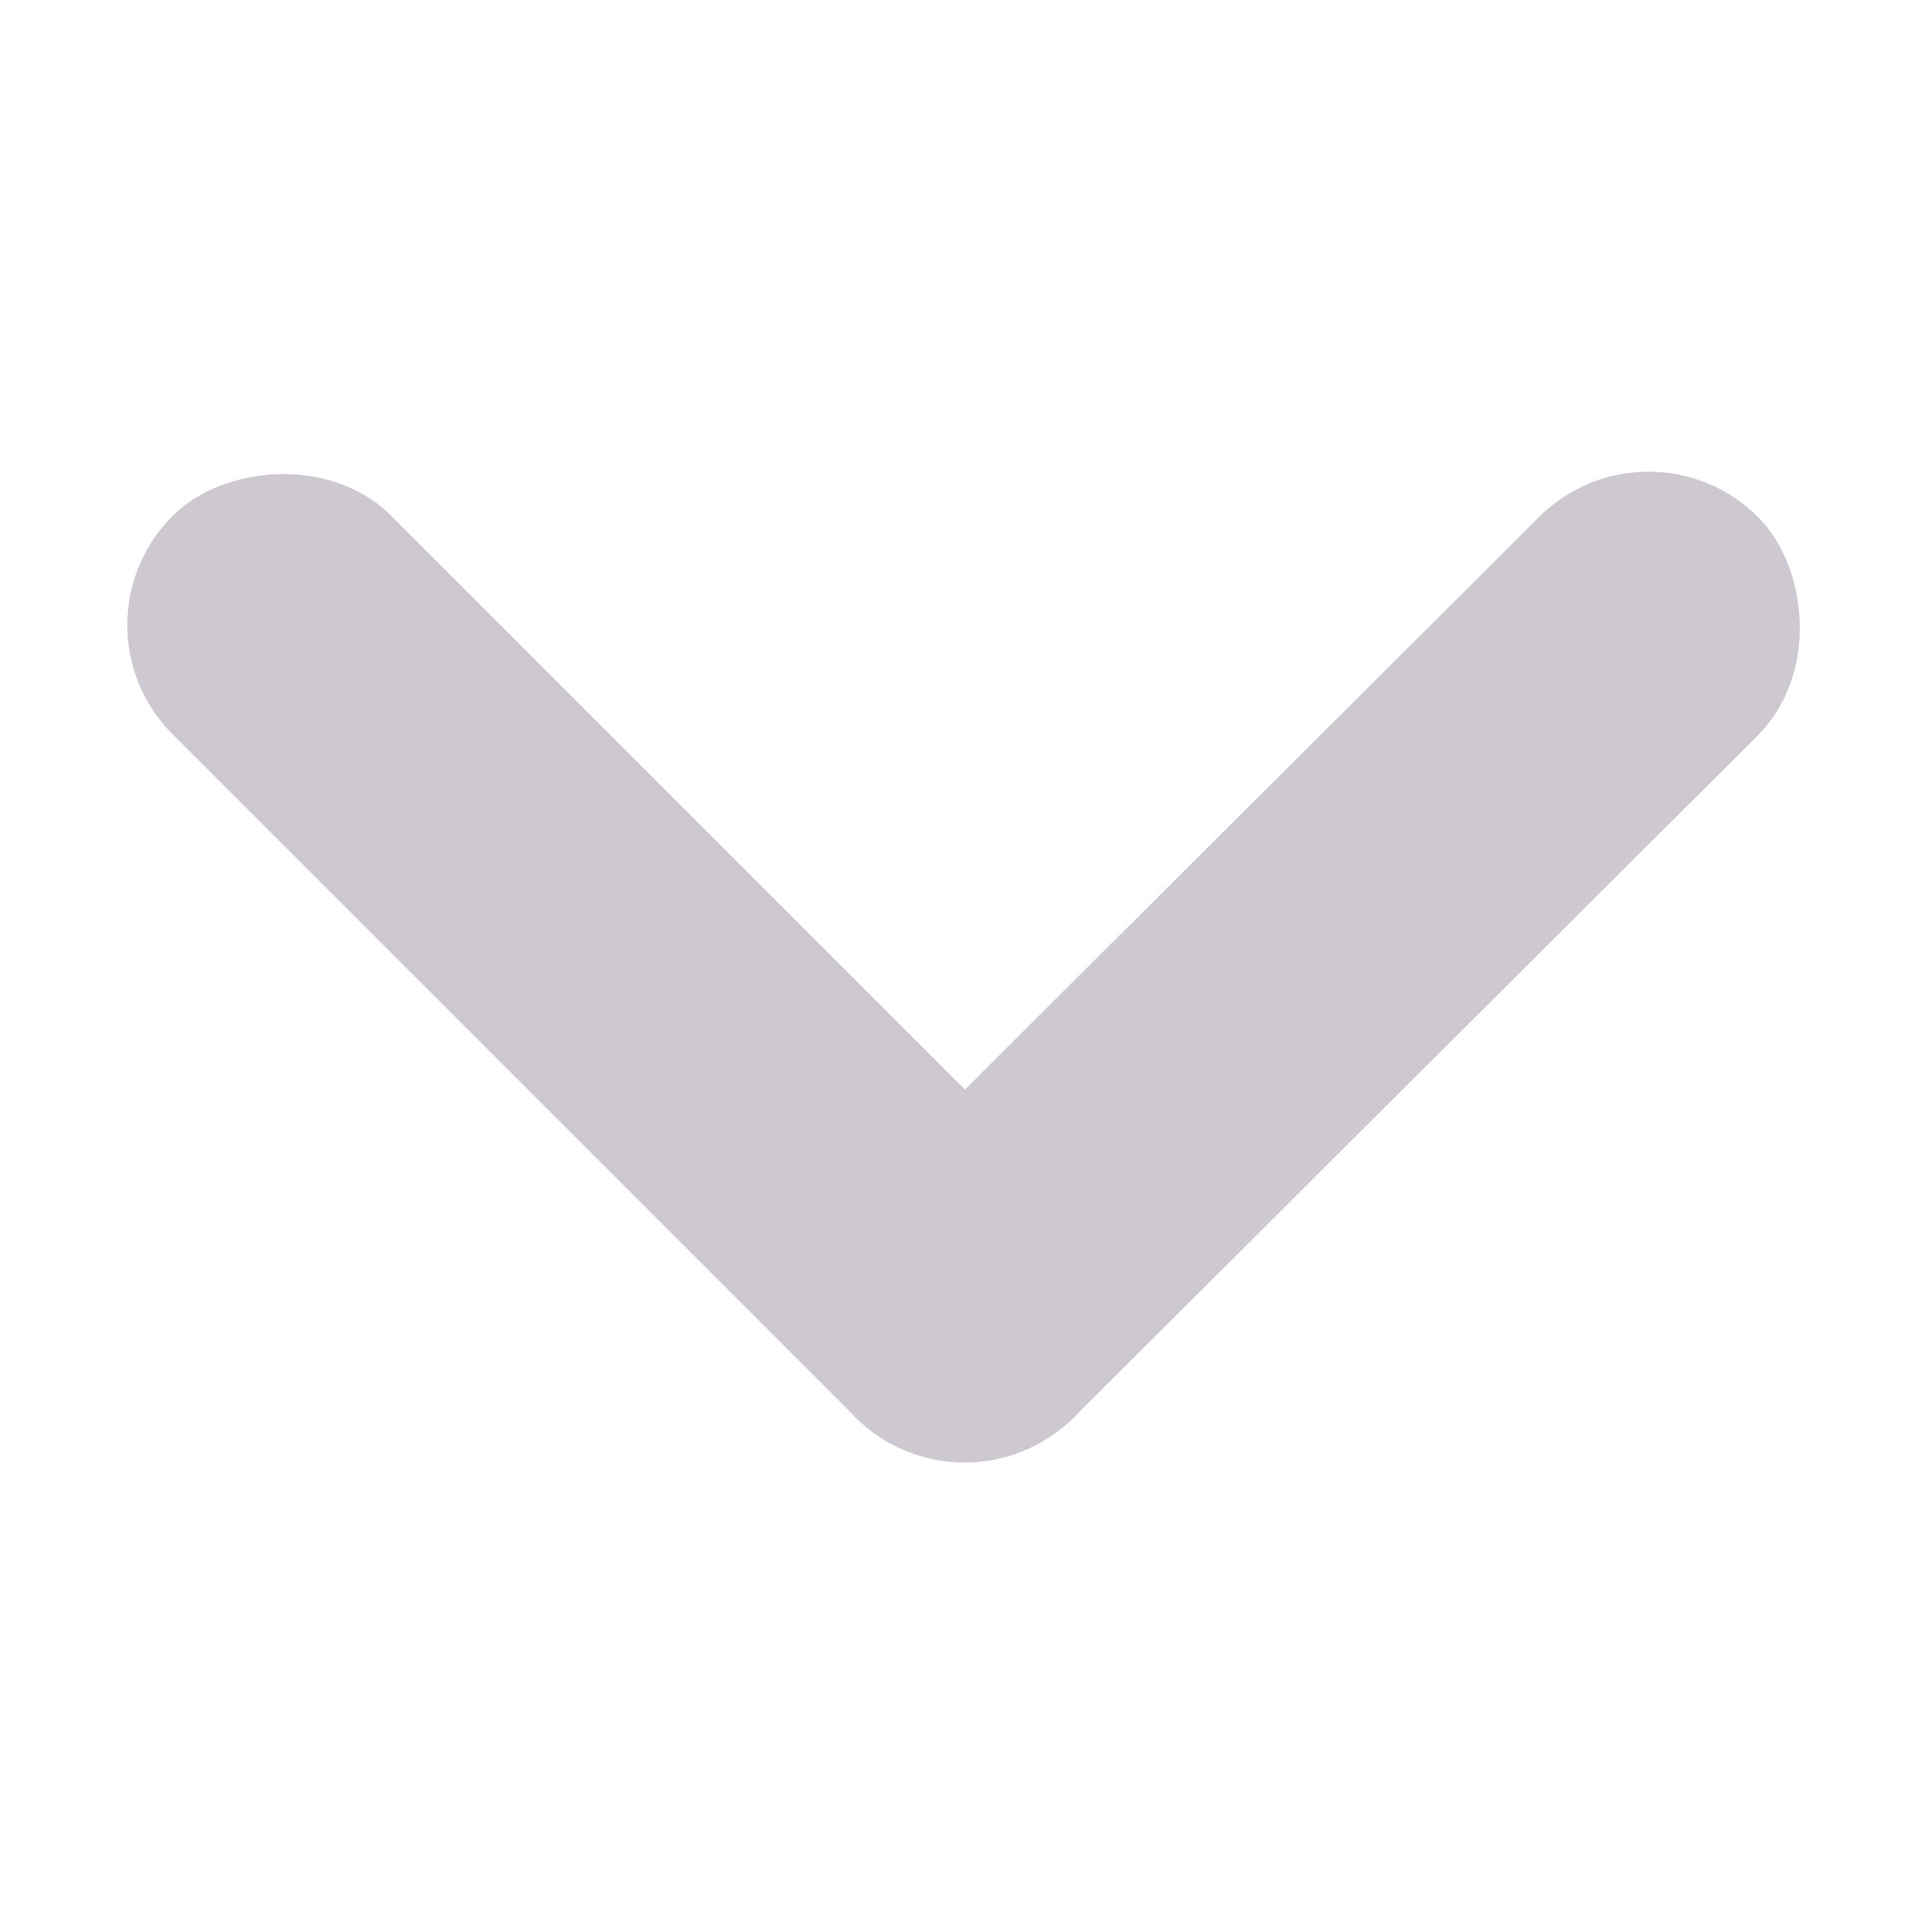 <svg width="10" height="10" viewBox="0 0 10 10" fill="none" xmlns="http://www.w3.org/2000/svg">
<g clip-path="url(#clip0)">
<rect x="0.212" y="0" width="6.3" height="1.3" rx="0.65" transform="matrix(-0.707 -0.707 -0.708 0.706 6.064 6.921)" fill="#CEC8D1" stroke="#CEC8D1" stroke-width="0.3"/>
<rect x="-0" y="0.212" width="6.3" height="1.3" rx="0.65" transform="matrix(0.708 -0.706 -0.707 -0.707 5.142 7.839)" fill="#CEC8D1" stroke="#CEC8D1" stroke-width="0.3"/>
</g>
<defs>
<clipPath id="clip0">
<rect width="10" height="10" fill="white"/>
</clipPath>
</defs>
</svg>

